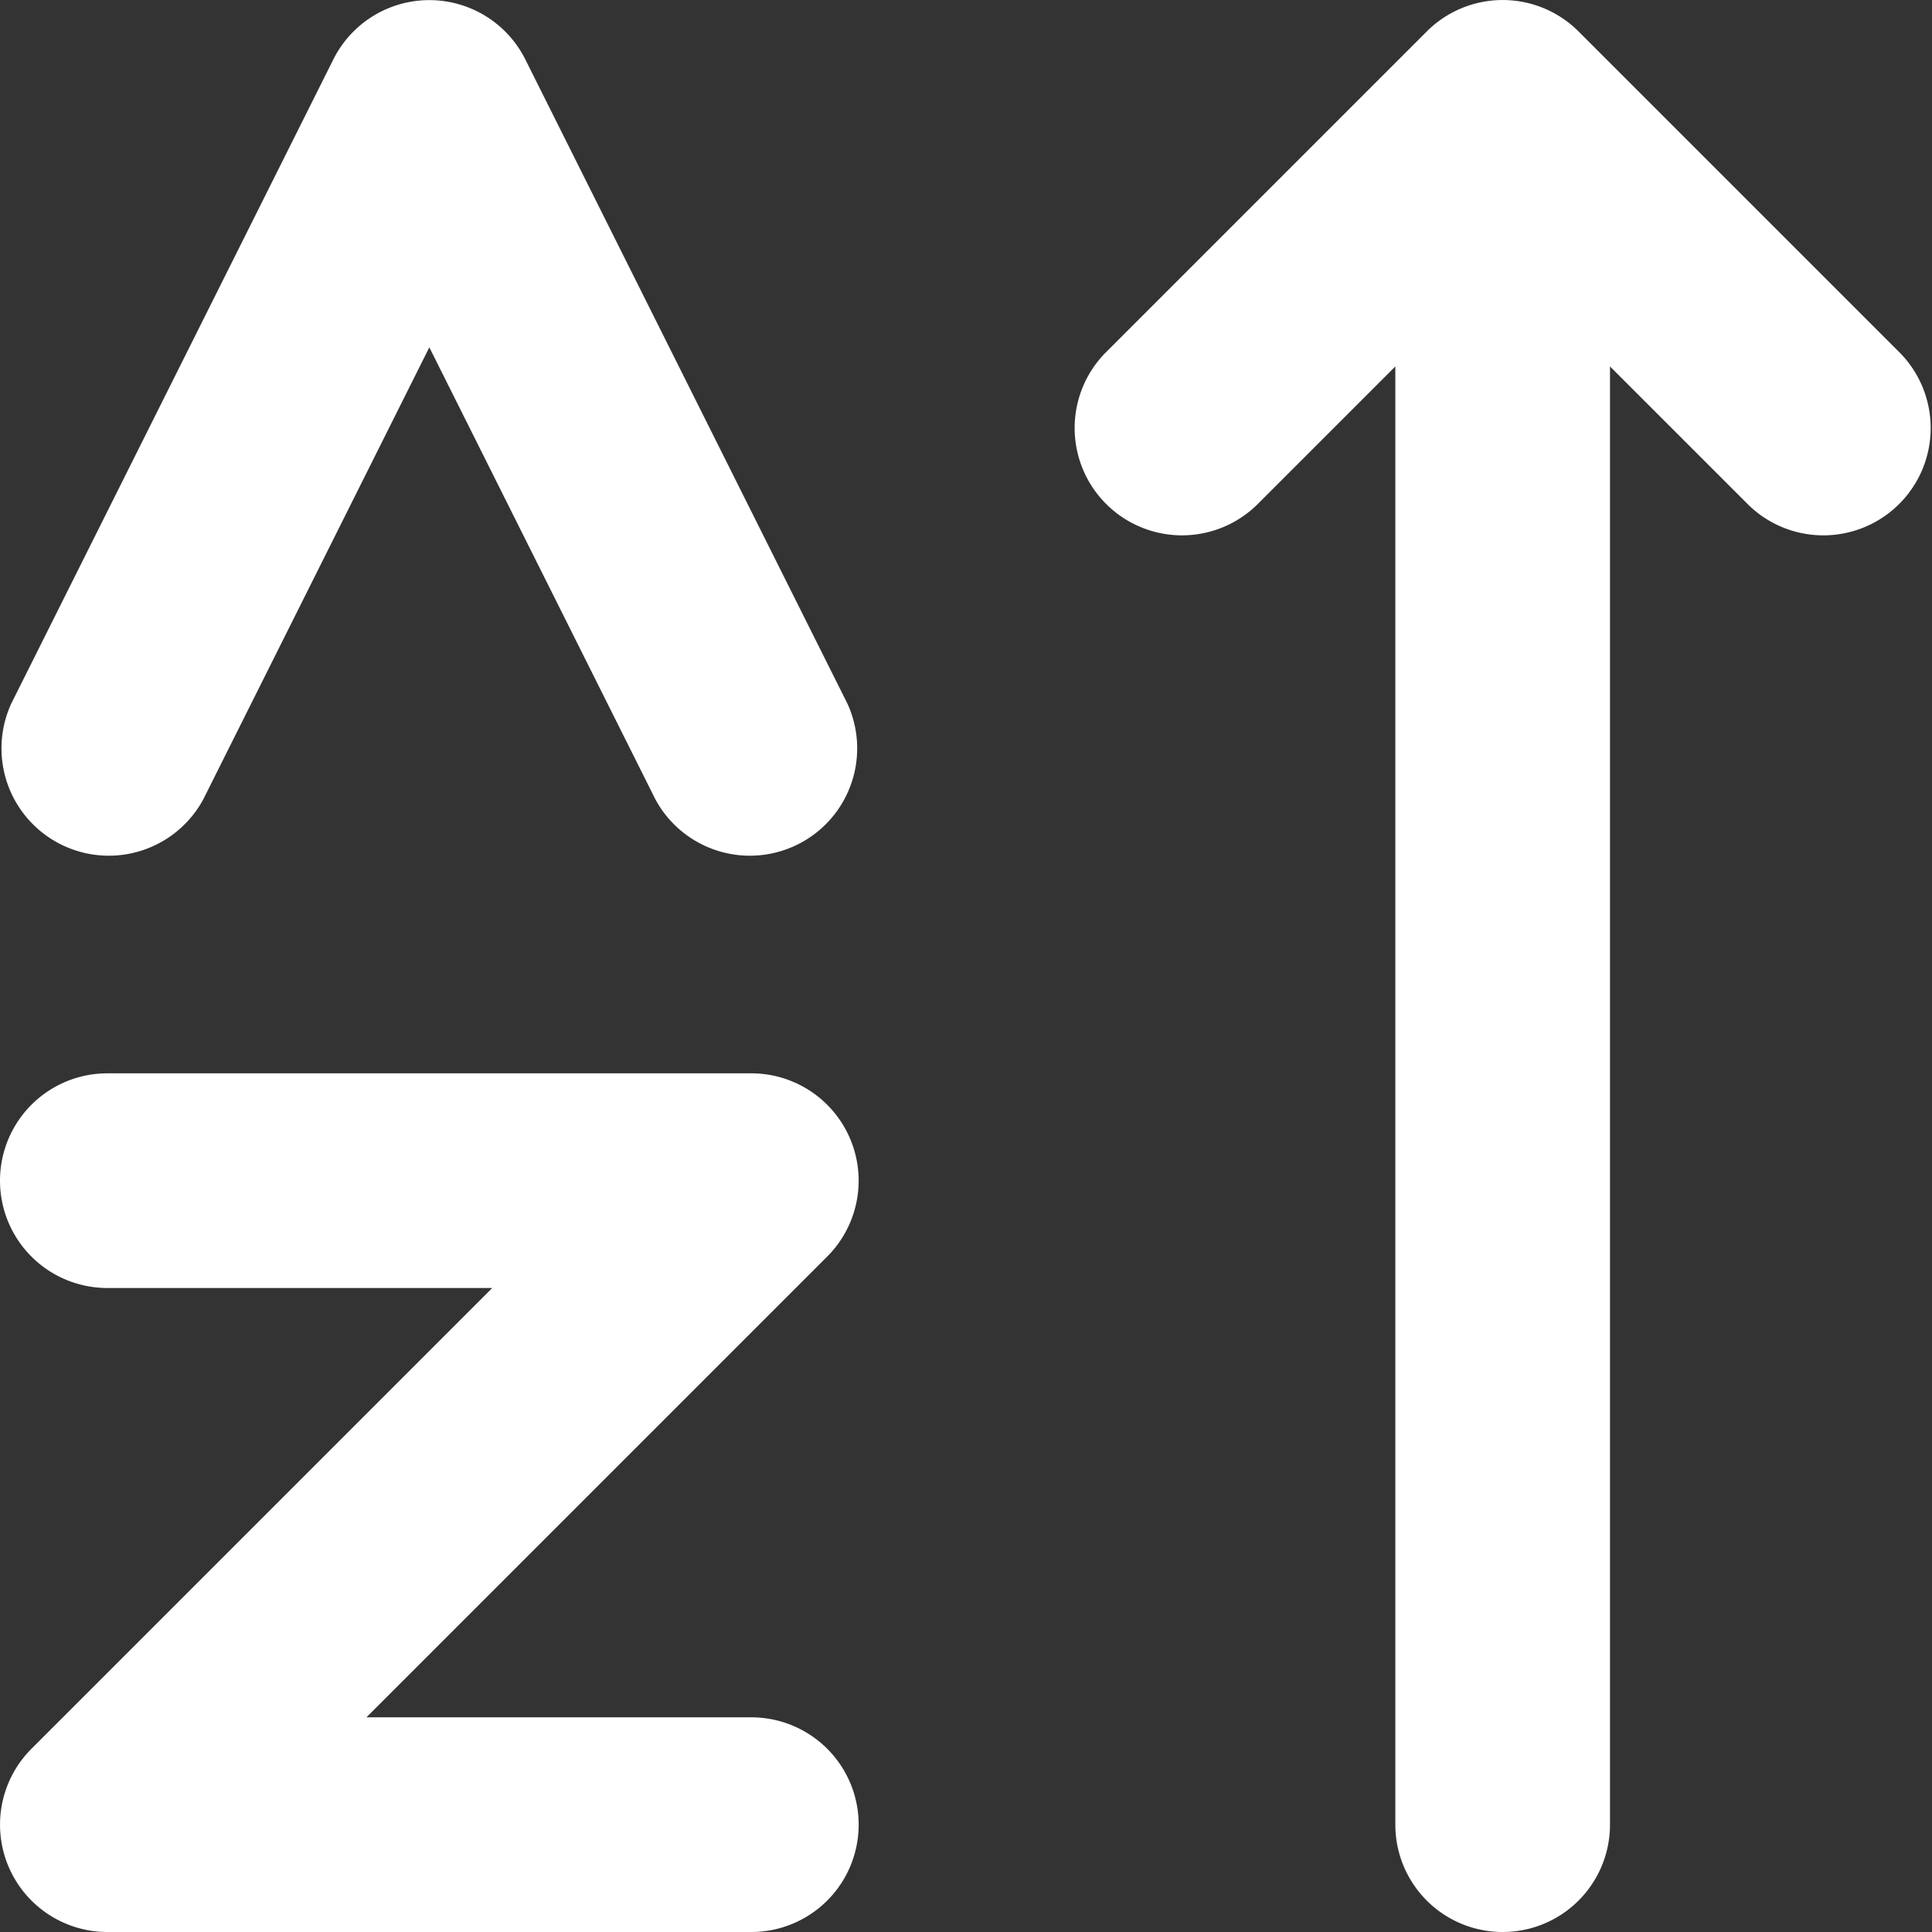 <svg xmlns="http://www.w3.org/2000/svg" width="18" height="18" viewBox="0 0 18 18">
  <rect x="0" y="0" width="18" height="18" fill="#333333" stroke="none"/>
  <g id="sort-up" transform="translate(-3 -3)">
    <path id="path2" d="M7.586,15H4a1,1,0,0,1,0-2h6a1,1,0,0,1,.707,1.707L6.414,19H10a1,1,0,0,1,0,2H4a1,1,0,0,1-.707-1.707ZM7,6.236,4.894,10.447a1,1,0,0,1-1.788-.894l3-6a1,1,0,0,1,1.788,0l3,6a1,1,0,0,1-1.788.894Z" fill="#fff" fill-rule="evenodd"/>
    <path id="path4" d="M16,6.414,14.707,7.707a1,1,0,0,1-1.414-1.414l3-3a1,1,0,0,1,1.414,0l3,3a1,1,0,0,1-1.414,1.414L18,6.414V20a1,1,0,0,1-2,0Z" fill="#fff" fill-rule="evenodd"/>
  </g>
</svg>
